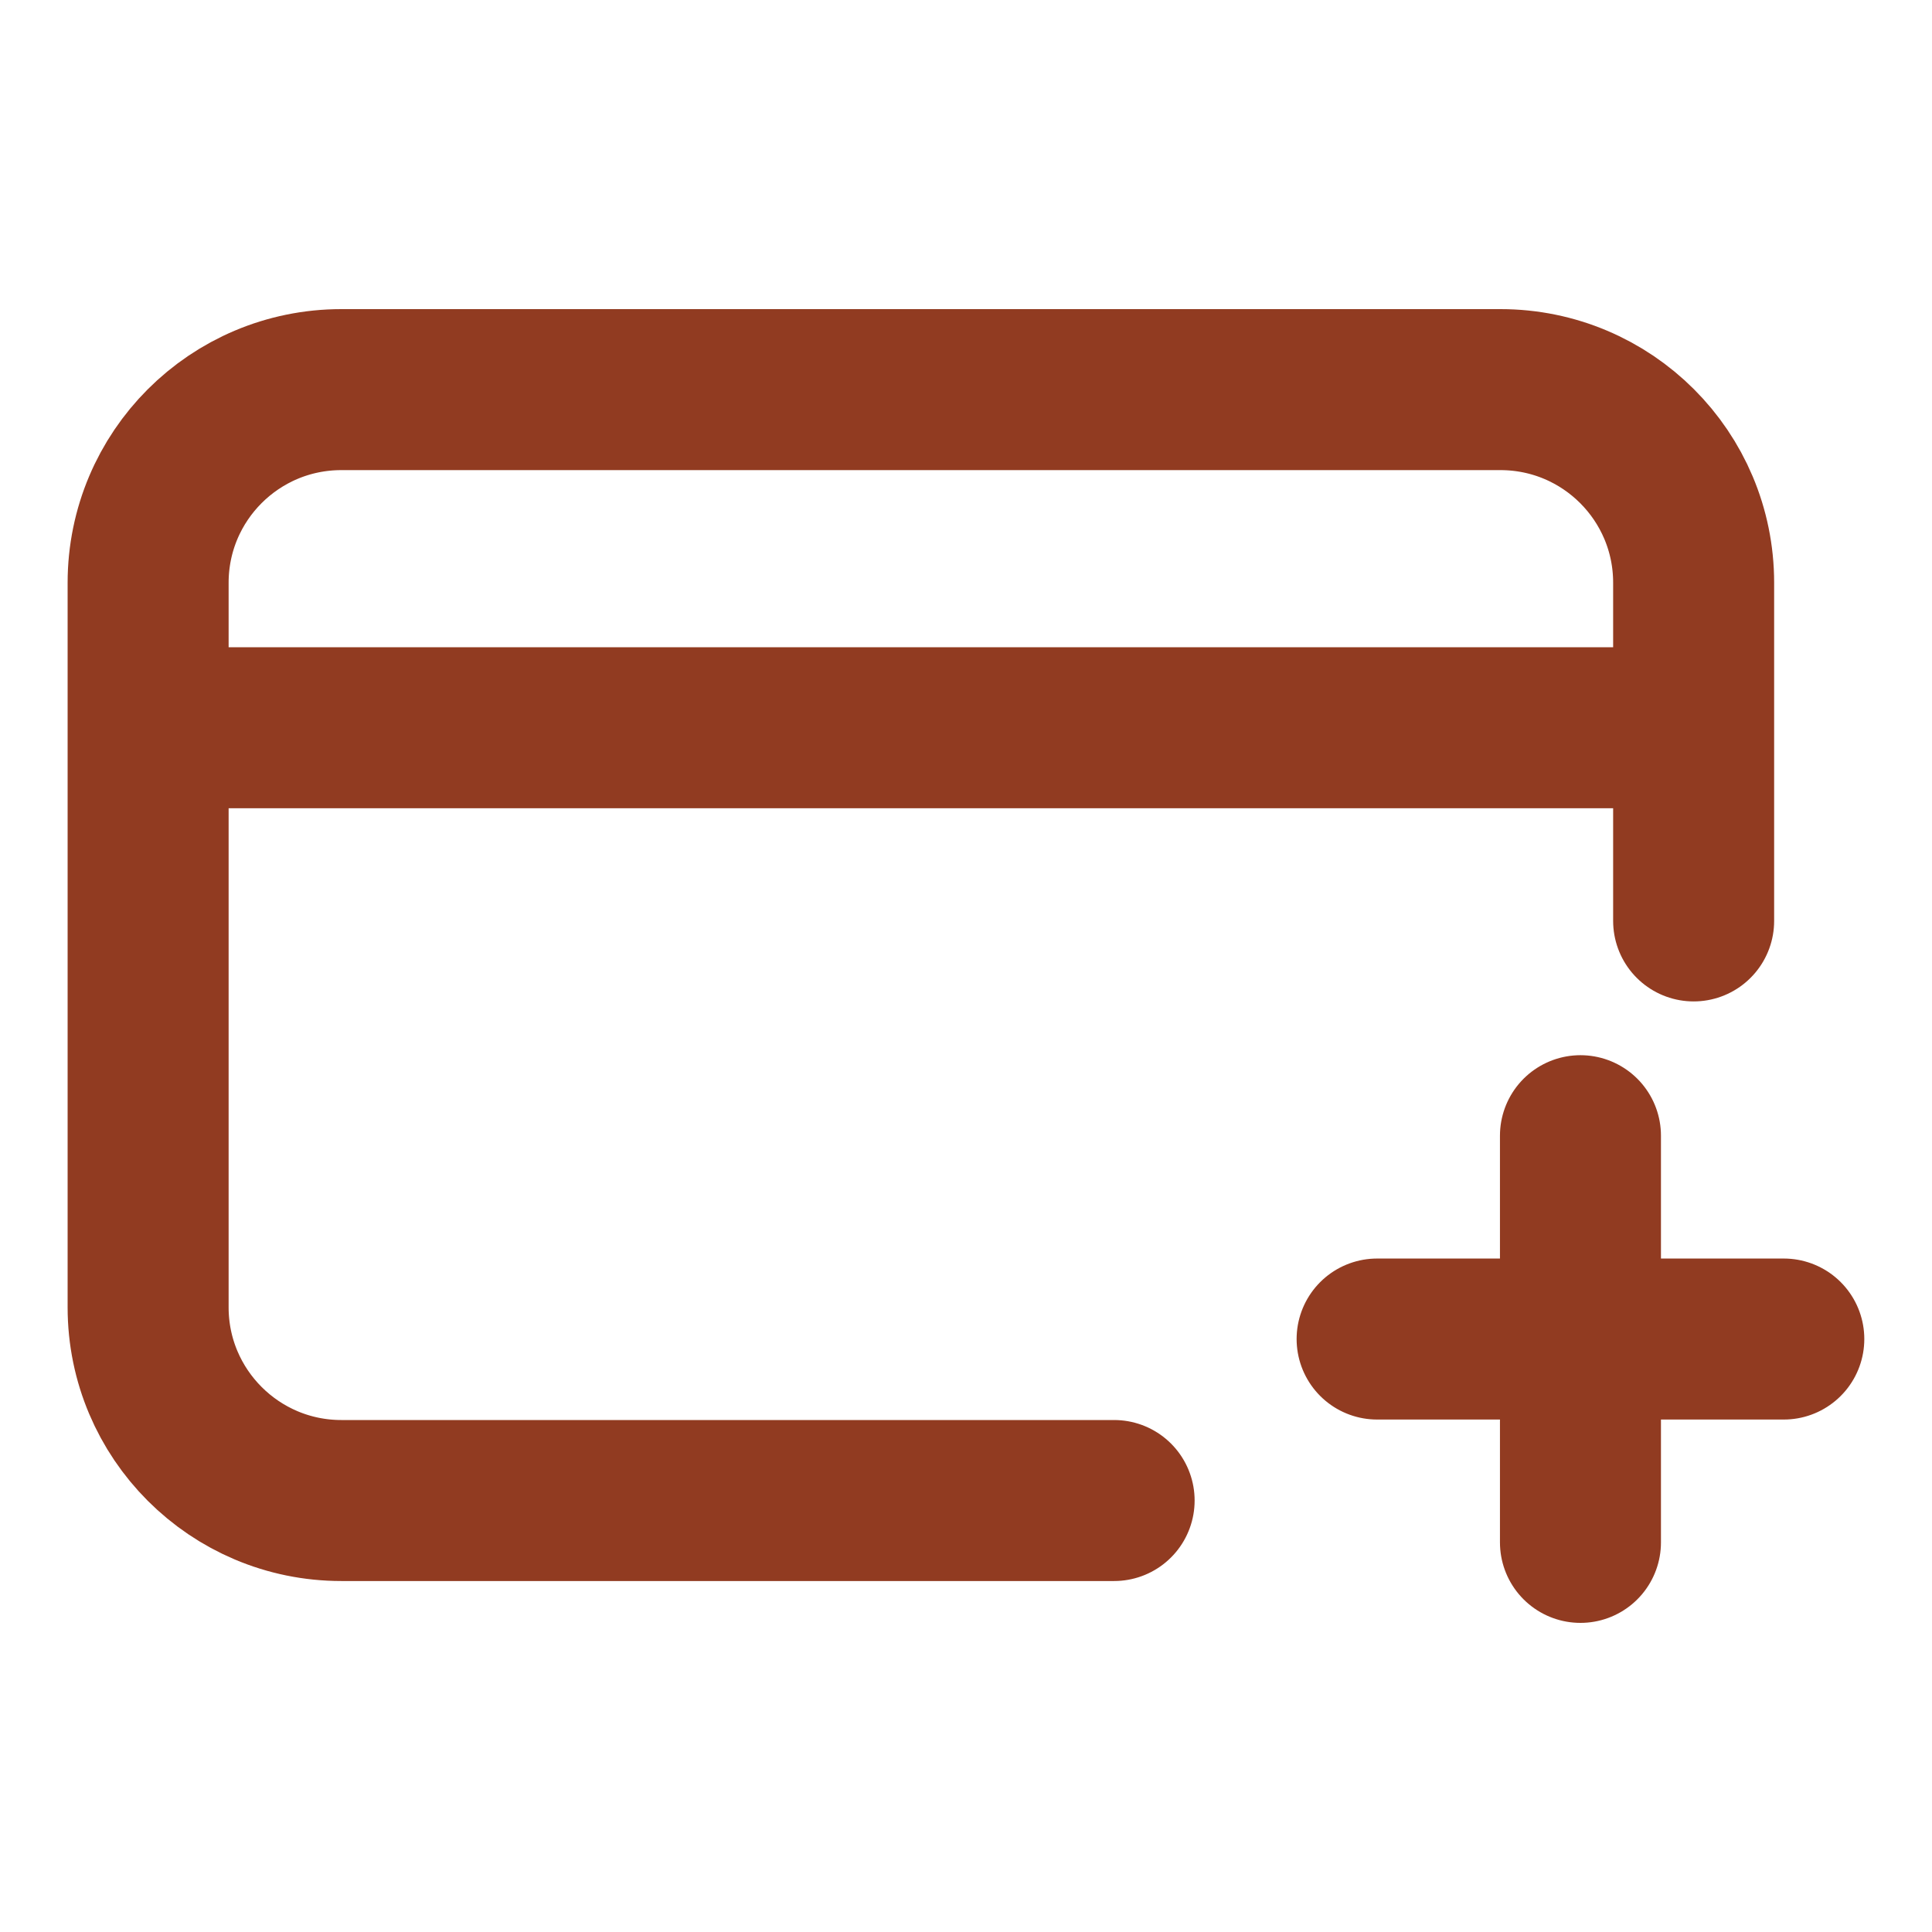 <svg width="24" height="24" viewBox="0 0 24 24" fill="none" xmlns="http://www.w3.org/2000/svg">
<path d="M13.84 18.64H4.24C2.915 18.64 1.84 17.565 1.84 16.24L1.84 7.24C1.84 5.914 2.914 4.84 4.24 4.84H18.639C19.965 4.84 21.039 5.914 21.039 7.239L21.039 11.44M2.439 9.04H20.439M19.633 19.16L19.633 16.634M19.633 16.634L19.633 14.108M19.633 16.634H17.107M19.633 16.634H22.159" stroke="#913B21" stroke-width="2" stroke-linecap="round" stroke-linejoin="round"/>
</svg>
